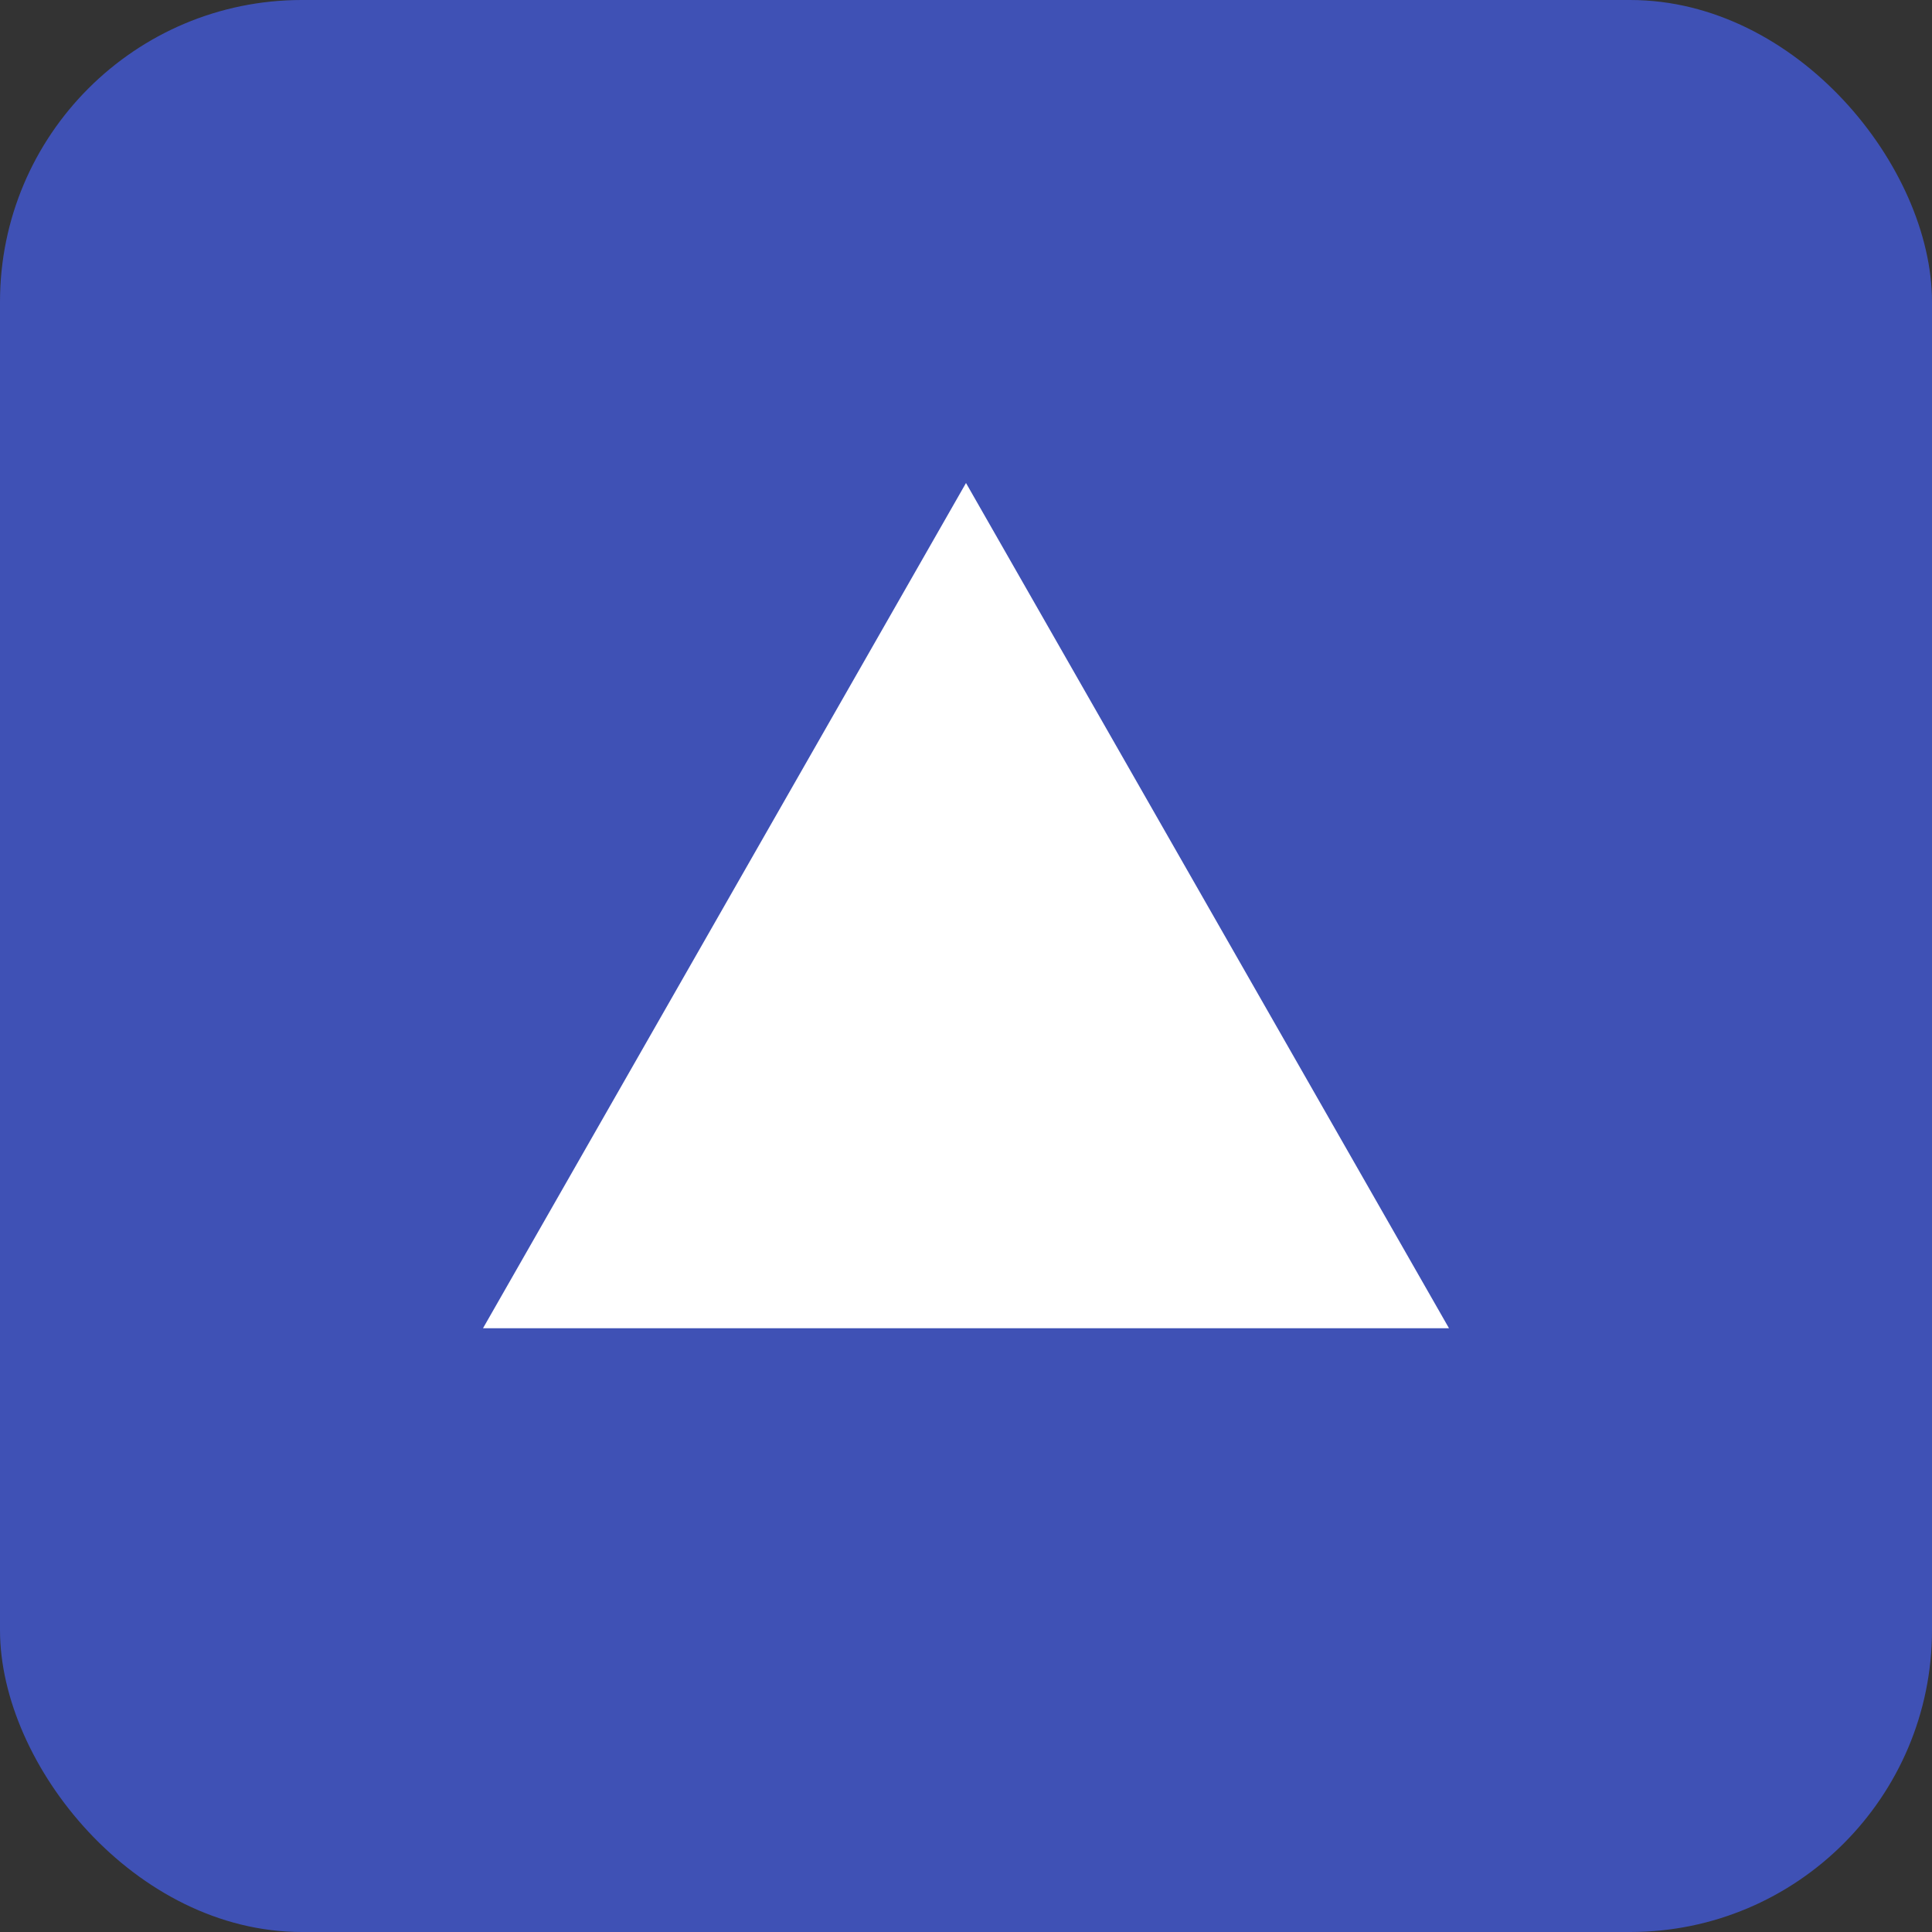 <svg xmlns="http://www.w3.org/2000/svg" viewBox="0 0 64 64">
  <rect x="0" y="0" width="64" height="64" fill="#333333" stroke="none"/>
  <rect width="64" height="64" rx="10" fill="#3F51B5"/>
  <path d="M16 44 L32 16 L48 44 Z" fill="#fff"/>
</svg>
